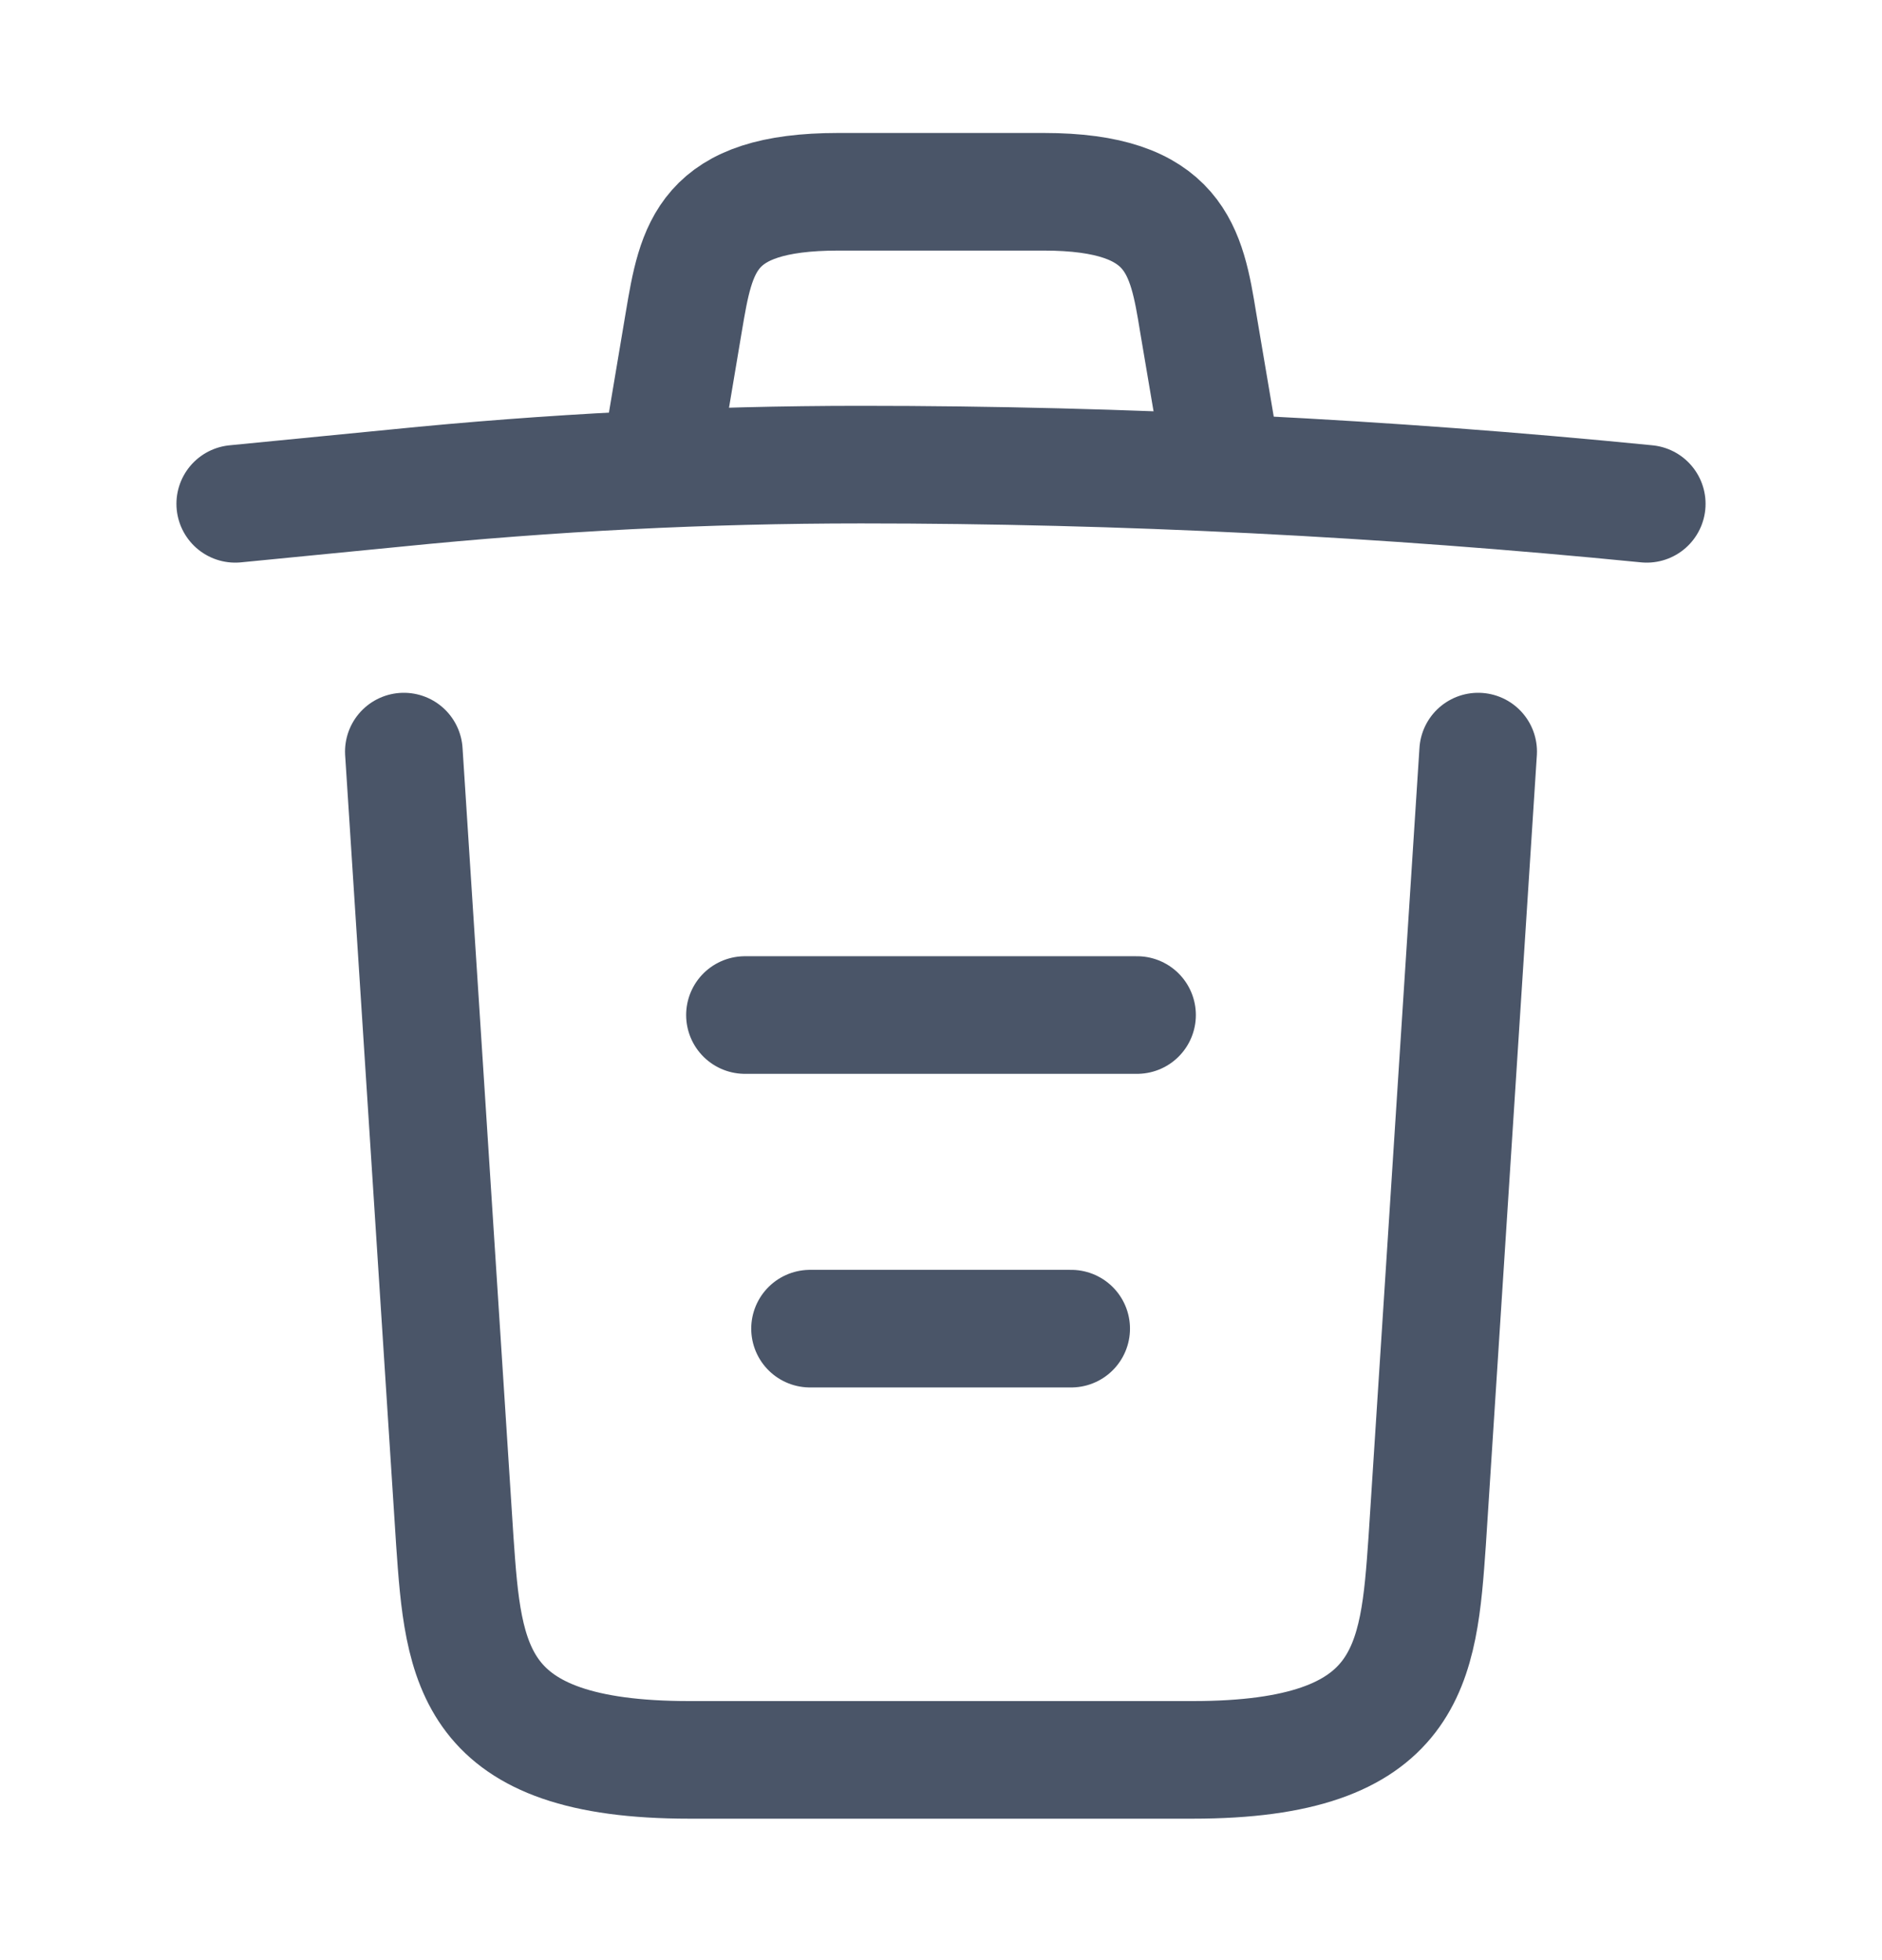 <svg xmlns="http://www.w3.org/2000/svg" width="24" height="25" viewBox="0 0 24 25" fill="none">
  <path d="M21 6.426C17.67 6.096 14.32 5.926 10.98 5.926C9 5.926 7.02 6.026 5.04 6.226L3 6.426" stroke="#4A5568" stroke-width="1.5" stroke-linecap="round" stroke-linejoin="round"/>
  <path d="M8.5 5.416L8.72 4.106C8.88 3.156 9 2.446 10.69 2.446H13.31C15 2.446 15.13 3.196 15.28 4.116L15.5 5.416" stroke="#4A5568" stroke-width="1.5" stroke-linecap="round" stroke-linejoin="round"/>
  <path d="M18.85 9.586L18.2 19.656C18.09 21.226 18 22.446 15.21 22.446H8.79C6 22.446 5.91 21.226 5.8 19.656L5.15 9.586" stroke="#4A5568" stroke-width="1.5" stroke-linecap="round" stroke-linejoin="round"/>
  <path d="M10.33 16.946H13.66" stroke="#4A5568" stroke-width="1.5" stroke-linecap="round" stroke-linejoin="round"/>
  <path d="M9.5 12.946H14.5" stroke="#4A5568" stroke-width="1.5" stroke-linecap="round" stroke-linejoin="round"/>
</svg>

